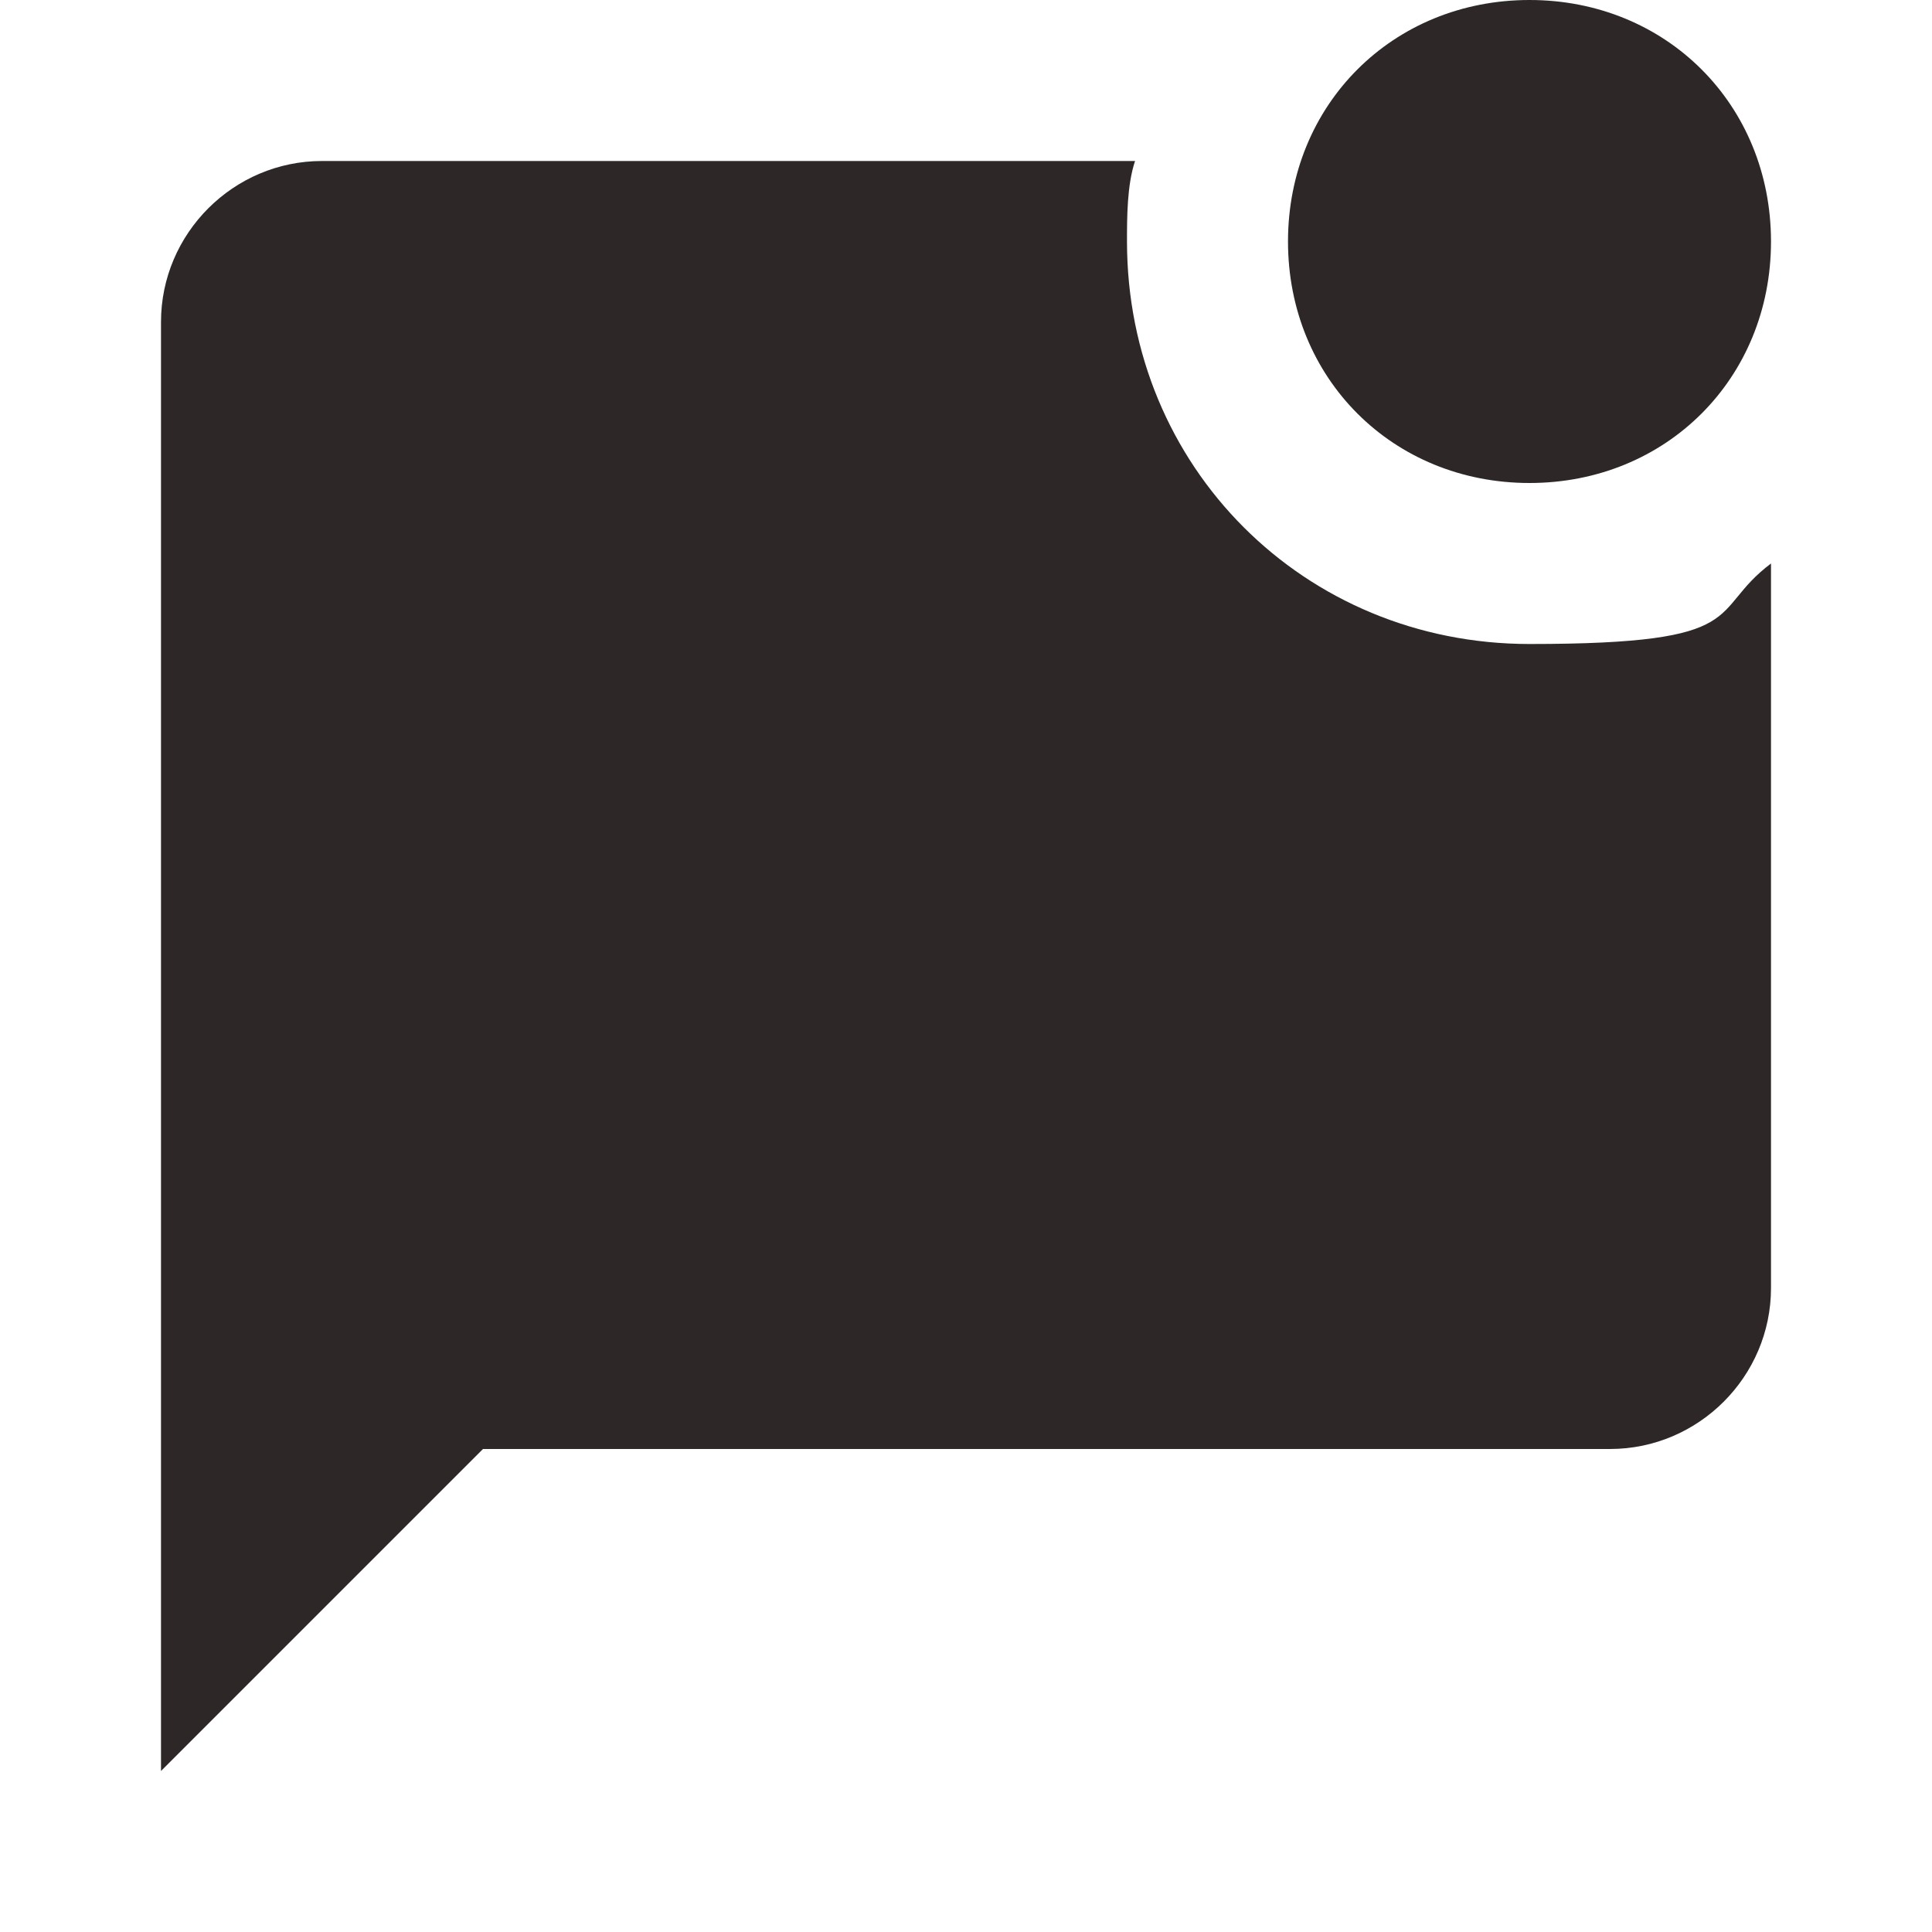 <?xml version="1.0" encoding="UTF-8"?>
<svg id="Layer_1" data-name="Layer 1" xmlns="http://www.w3.org/2000/svg" version="1.1" viewBox="0 0 24 24">
  <defs>
    <style>
      .cls-1 {
        fill: #2d2827;
        stroke-width: 0px;
      }
    </style>
  </defs>
  <path class="cls-1" d="M22,7v9c0,1.1-.9,2-2,2H6l-4,4V4c0-1.1.9-2,2-2h10.1c-.1.3-.1.7-.1,1,0,2.8,2.2,5,5,5s2.2-.4,3-1M16,3c0,1.7,1.3,3,3,3s3-1.3,3-3-1.3-3-3-3-3,1.3-3,3Z"/>
</svg>